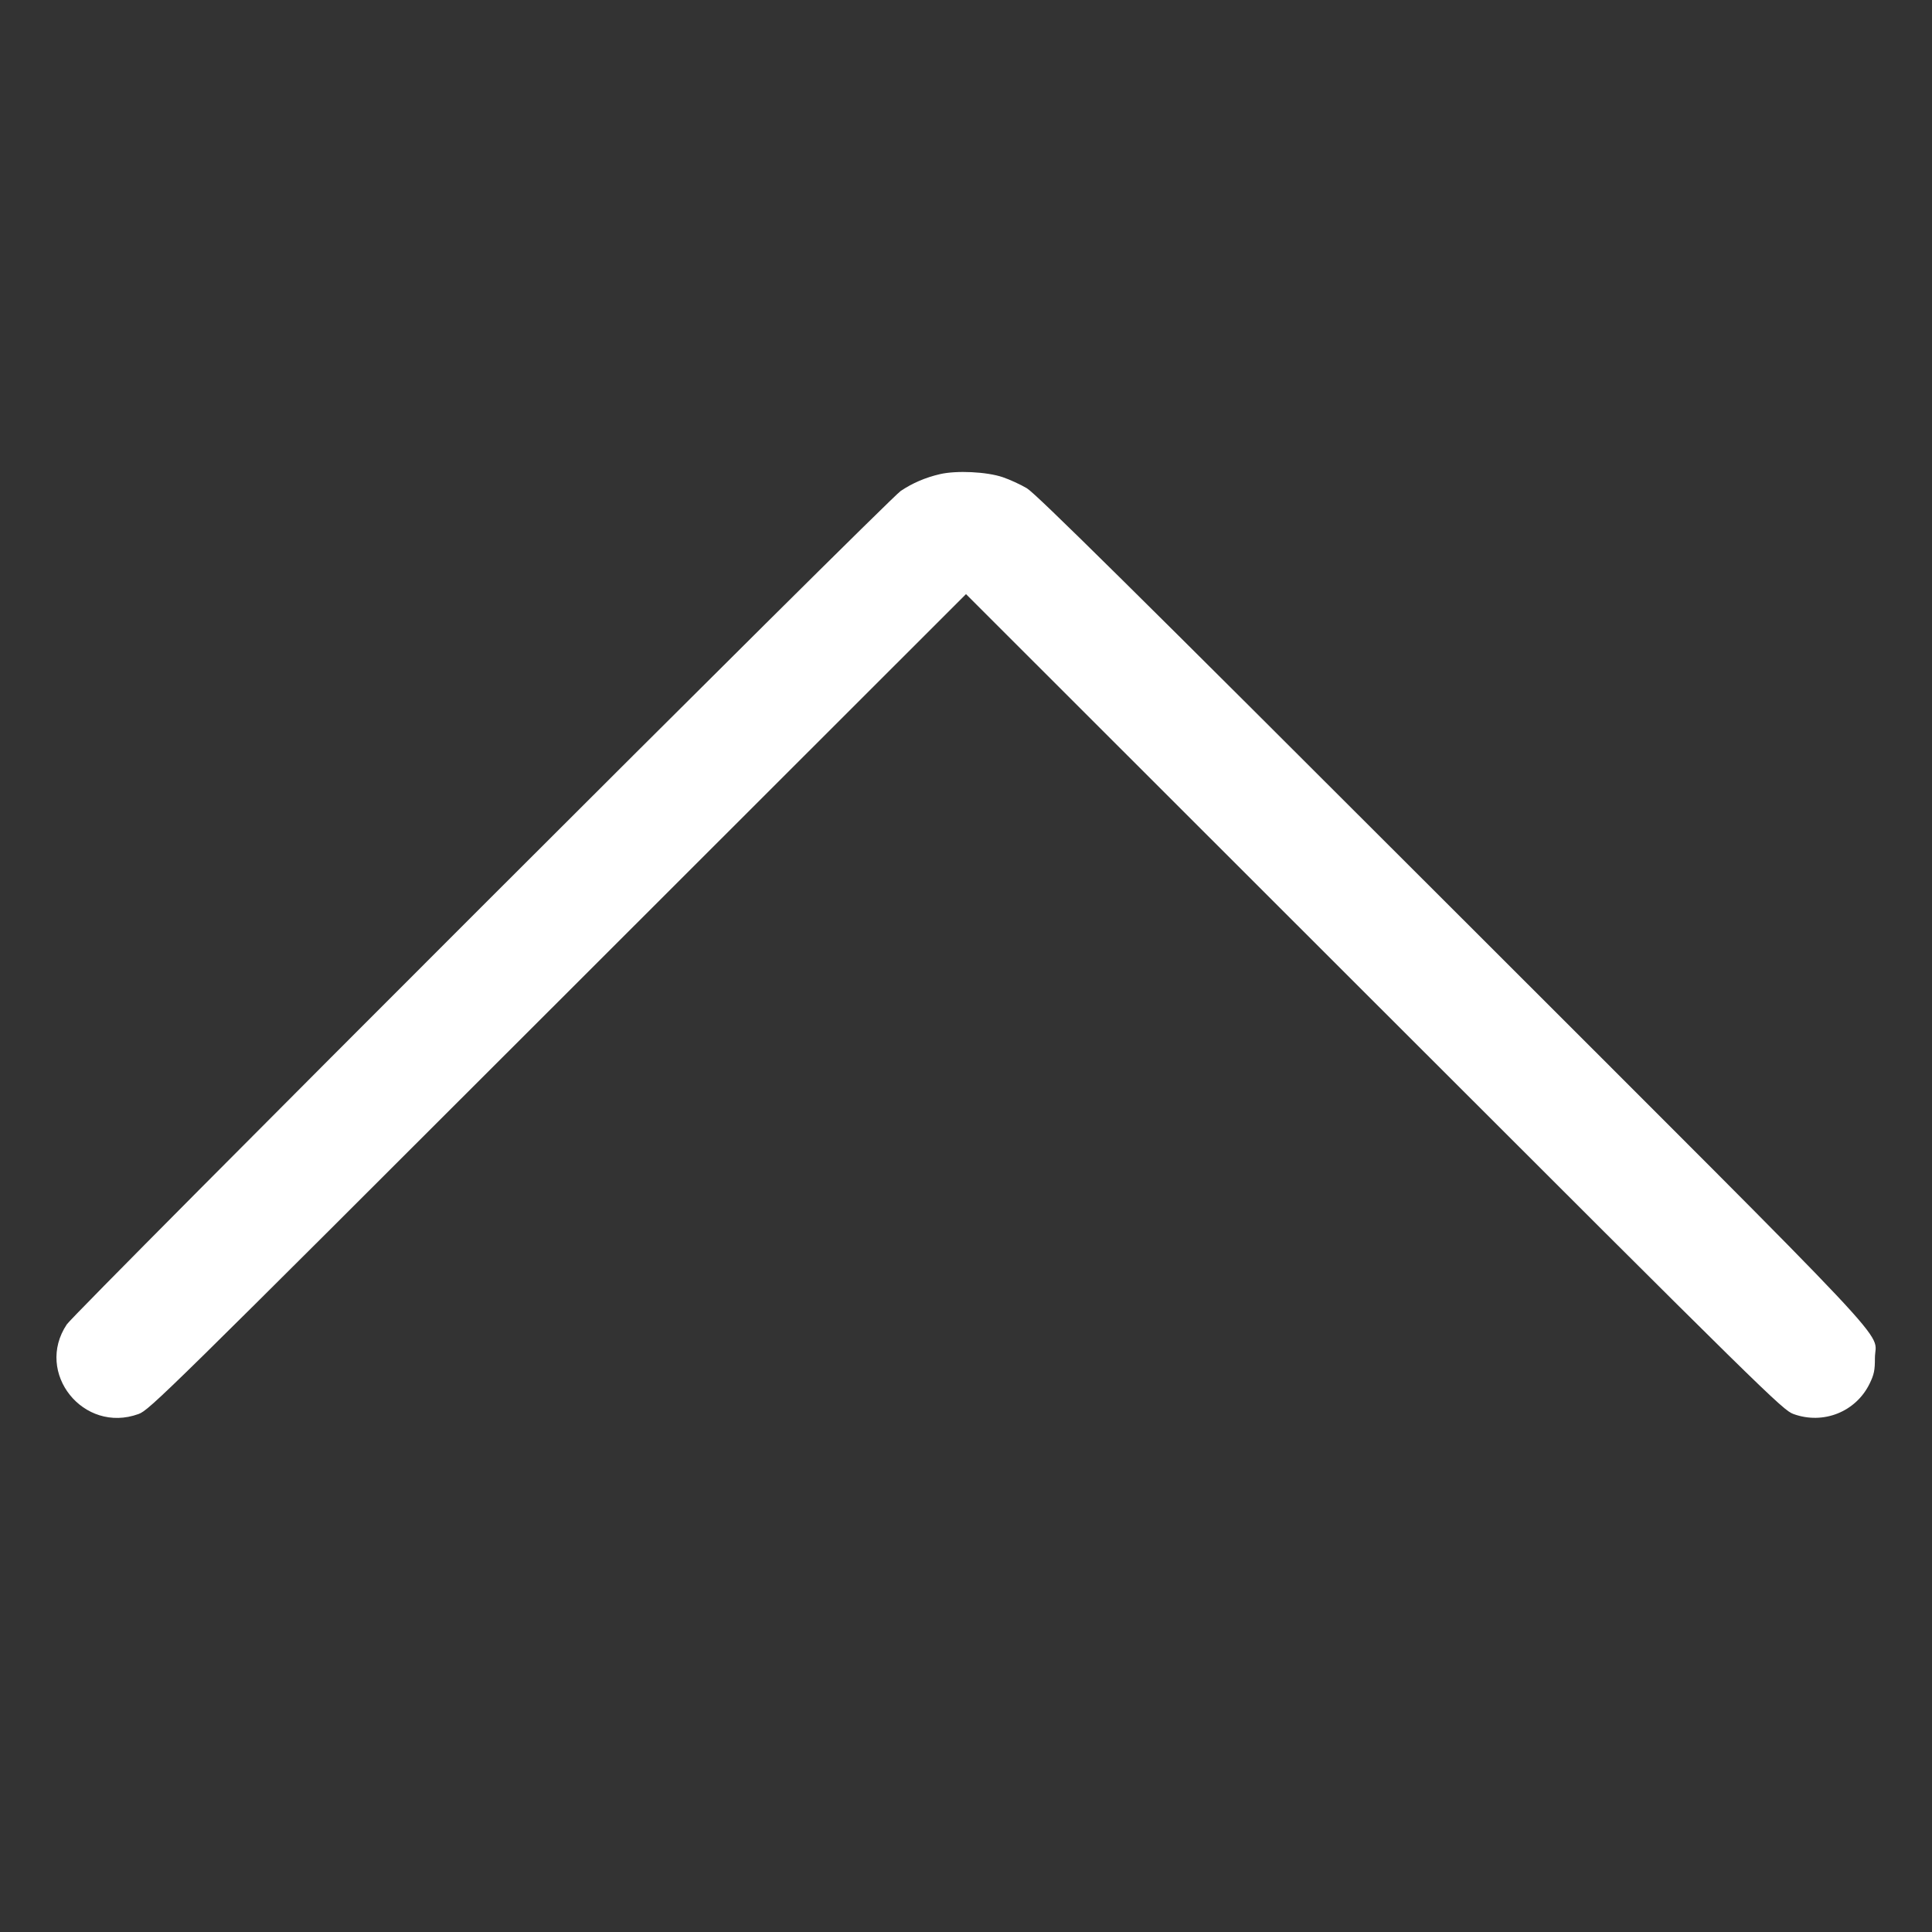 <svg width="64" height="64" viewBox="0 0 64 64" fill="none" xmlns="http://www.w3.org/2000/svg">
<rect x="0" y="0" width="64" height="64" fill="#333333" stroke="none"/>
<path fill-rule="evenodd" clip-rule="evenodd" d="M31.136 15.707C30.657 15.818 30.227 16.002 29.837 16.264C29.429 16.536 2.483 43.468 2.213 43.872C1.14 45.478 2.764 47.506 4.59 46.841C4.947 46.711 5.449 46.218 18.48 33.193L32 19.681L45.52 33.193C58.551 46.218 59.053 46.711 59.41 46.841C60.397 47.2 61.475 46.772 61.932 45.838C62.08 45.536 62.11 45.39 62.109 44.992C62.106 44.013 63.382 45.37 48.078 30.073C37.461 19.461 34.314 16.351 34.016 16.174C33.805 16.049 33.445 15.884 33.216 15.807C32.686 15.627 31.685 15.579 31.136 15.707Z" fill="white" style="fill:white;fill-opacity:1;"/>
</svg>

